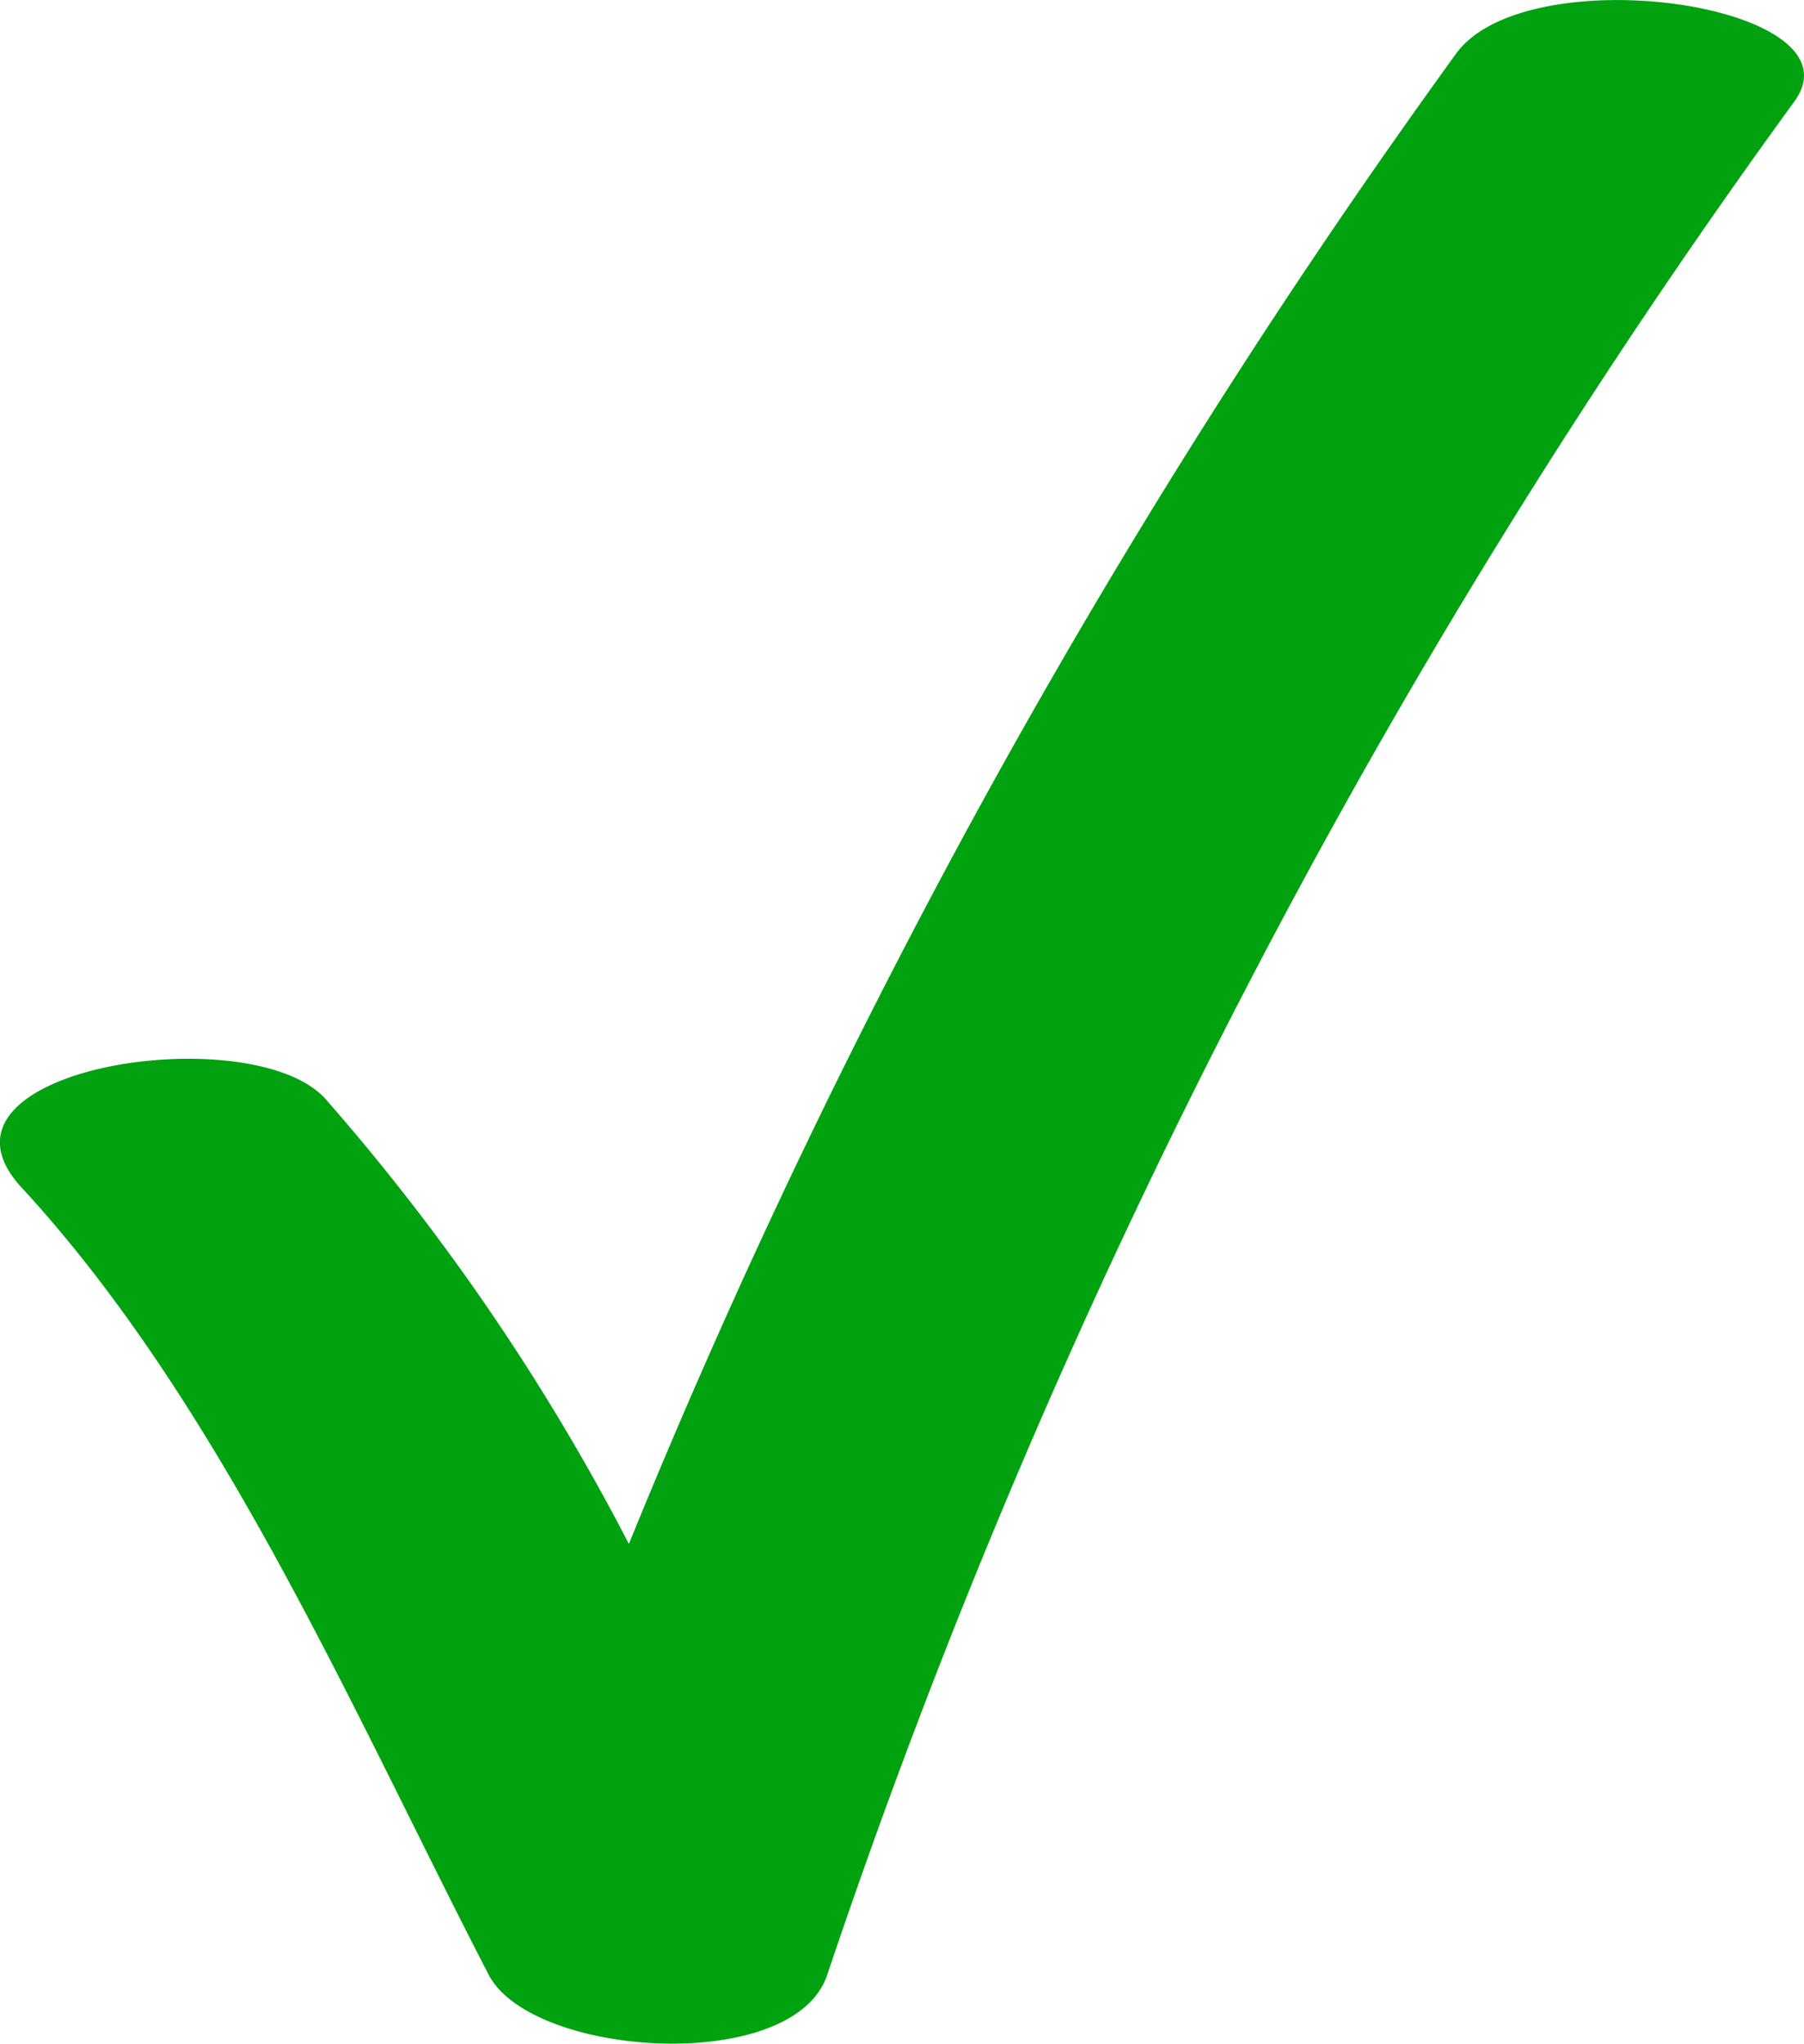 <svg xmlns="http://www.w3.org/2000/svg" width="15.892" height="18" viewBox="0 0 15.892 18"><defs><style>.a{fill:#00a210;}</style></defs><path class="a" d="M55.826,39.23A62.649,62.649,0,0,0,48.54,52.354a19.6,19.6,0,0,0-2.677-3.924c-.663-.719-3.64-.263-2.672.786,1.763,1.912,2.926,4.635,4.113,6.931.379.733,2.693.886,2.984,0a61.217,61.217,0,0,1,8.521-16.5C59.423,38.795,56.451,38.364,55.826,39.23Z" transform="translate(-43 -38.756)"/></svg>